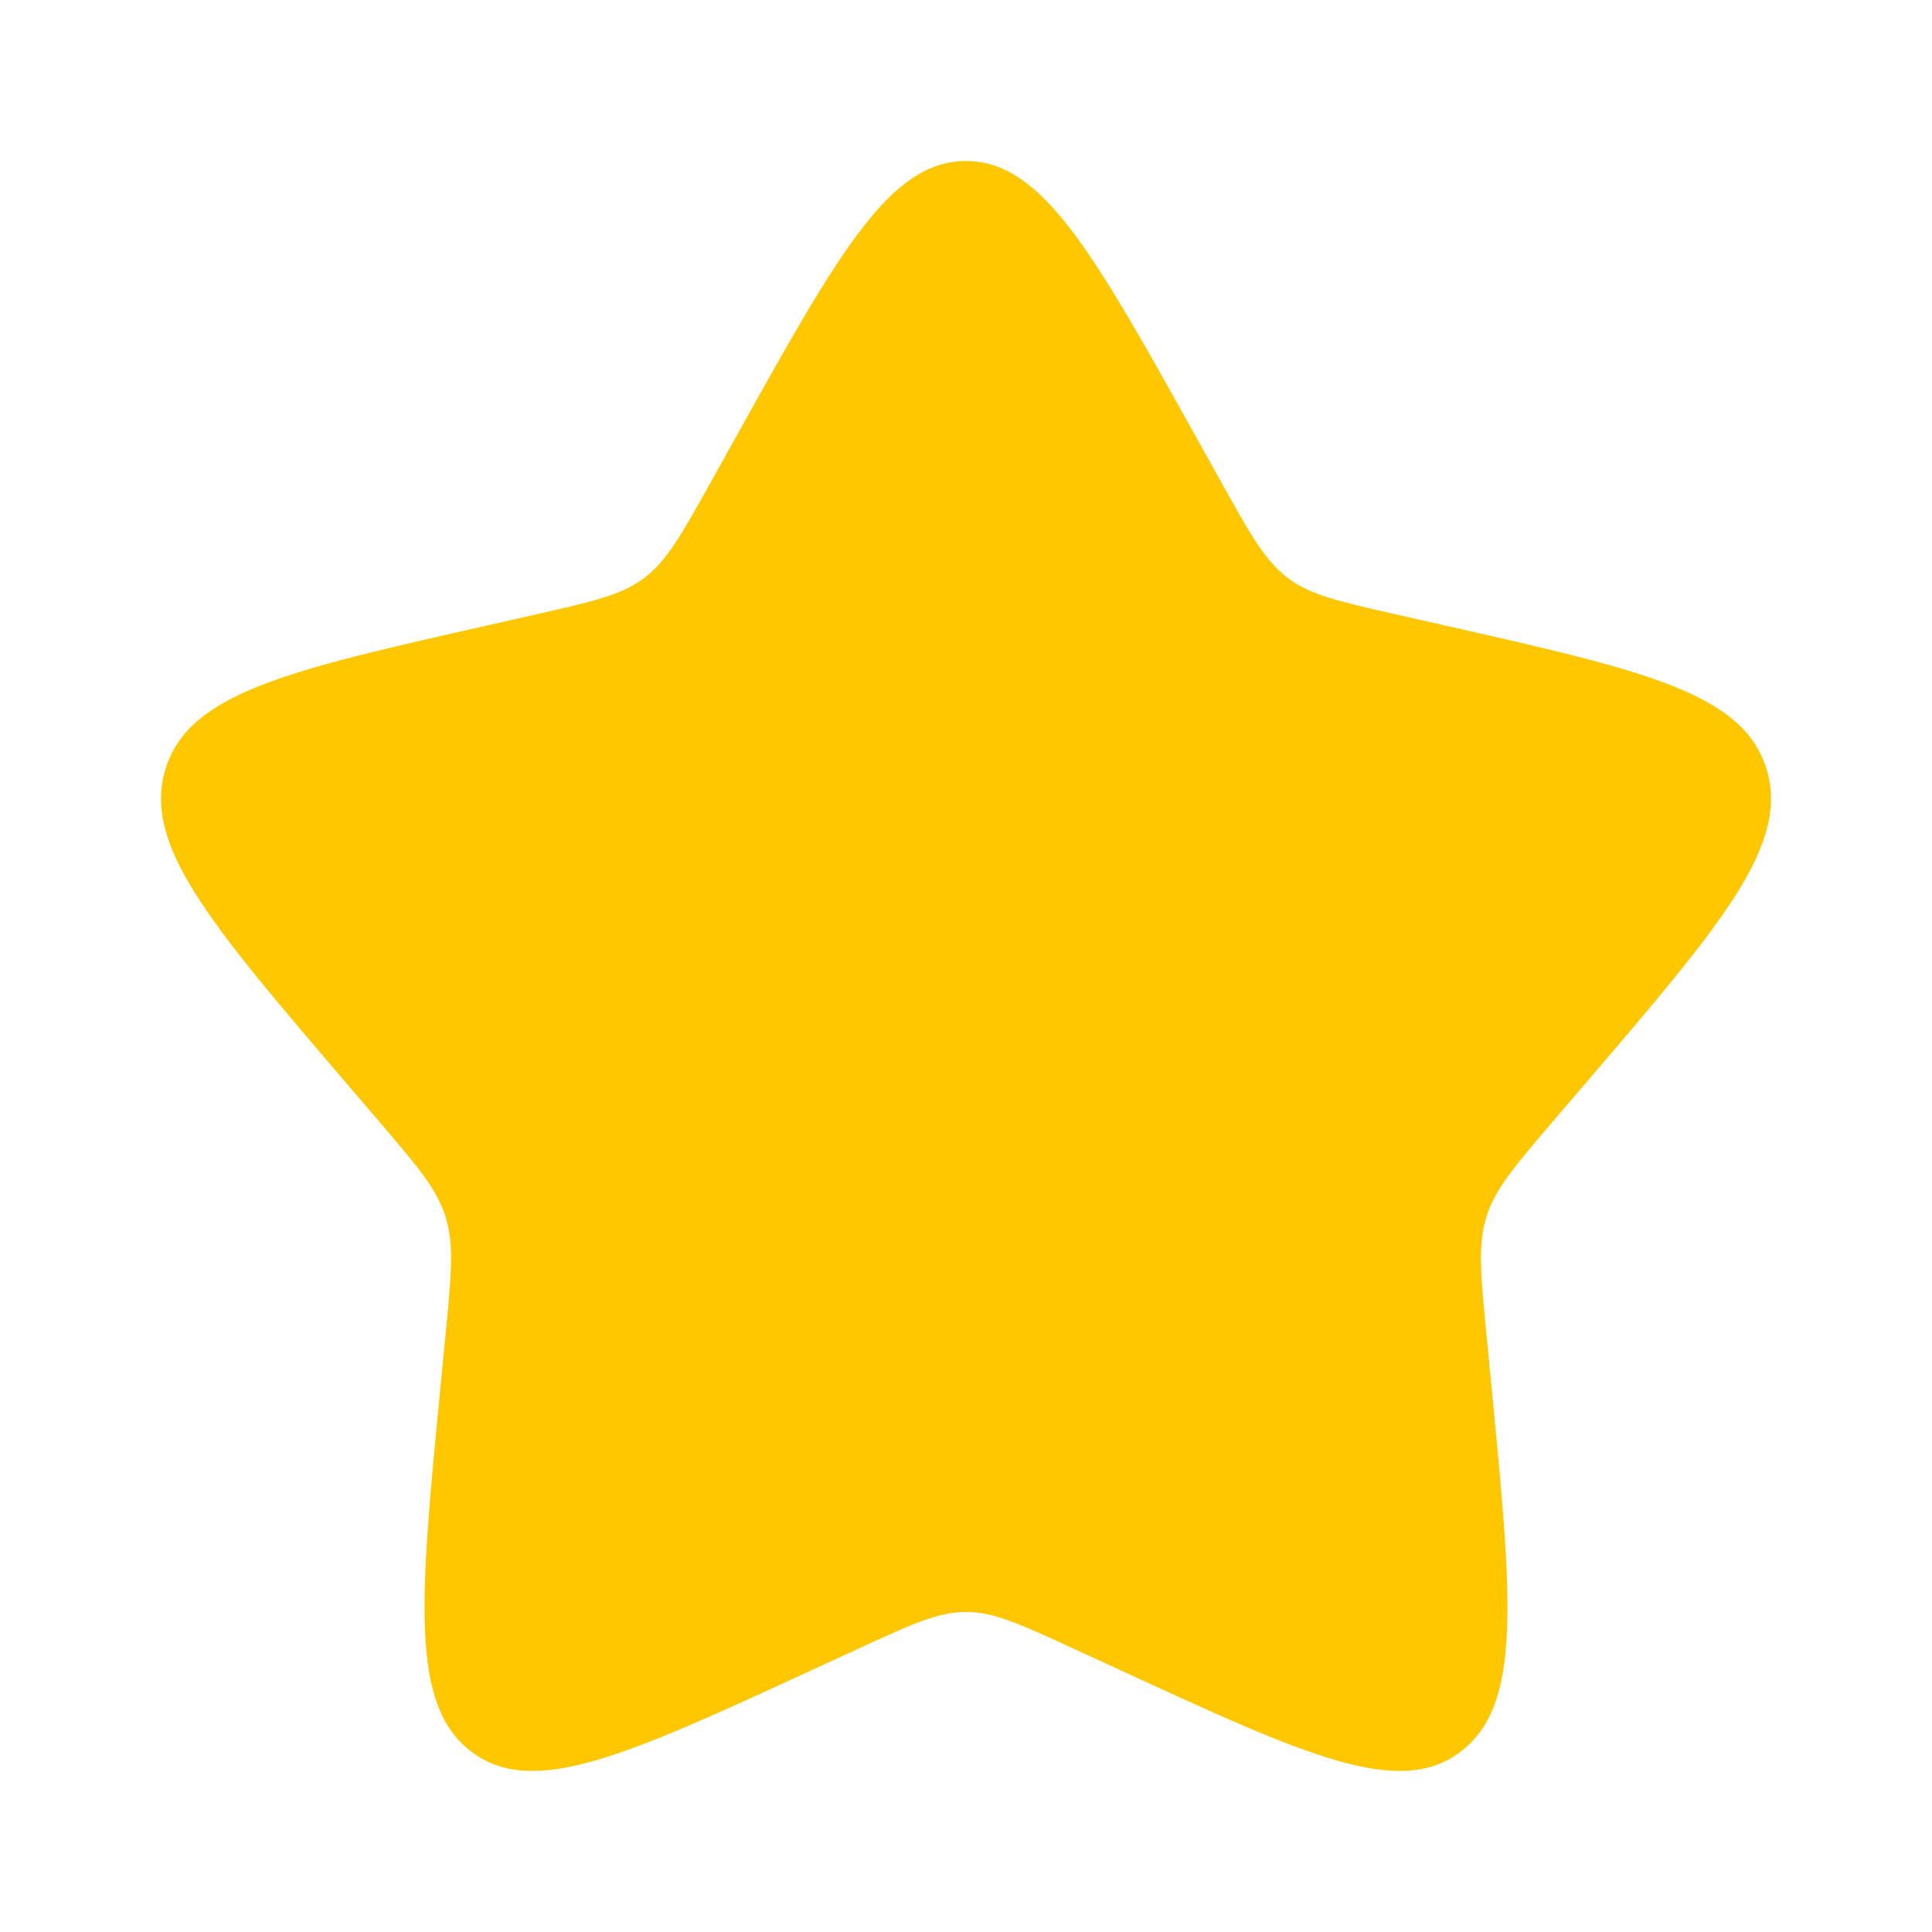 <svg width="26" height="26" viewBox="0 0 26 26" fill="none" xmlns="http://www.w3.org/2000/svg">
<path d="M9.916 5.859C11.288 3.397 11.974 2.167 13 2.167C14.026 2.167 14.712 3.397 16.084 5.859L16.439 6.496C16.829 7.195 17.024 7.545 17.328 7.776C17.632 8.007 18.011 8.092 18.768 8.264L19.457 8.42C22.122 9.022 23.454 9.324 23.771 10.343C24.088 11.363 23.18 12.425 21.363 14.549L20.893 15.098C20.377 15.702 20.119 16.004 20.003 16.377C19.887 16.751 19.926 17.153 20.004 17.959L20.075 18.692C20.349 21.526 20.487 22.943 19.657 23.573C18.827 24.203 17.58 23.629 15.085 22.48L14.439 22.183C13.73 21.857 13.376 21.693 13 21.693C12.624 21.693 12.27 21.857 11.561 22.183L10.915 22.48C8.42 23.629 7.173 24.203 6.343 23.573C5.513 22.943 5.651 21.526 5.925 18.692L5.996 17.959C6.074 17.153 6.113 16.751 5.997 16.377C5.881 16.004 5.623 15.702 5.107 15.098L4.637 14.549C2.82 12.425 1.912 11.363 2.229 10.343C2.546 9.324 3.878 9.022 6.543 8.42L7.232 8.264C7.989 8.092 8.368 8.007 8.672 7.776C8.976 7.545 9.171 7.195 9.561 6.496L9.916 5.859Z" fill="#FFC700"/>
</svg>
